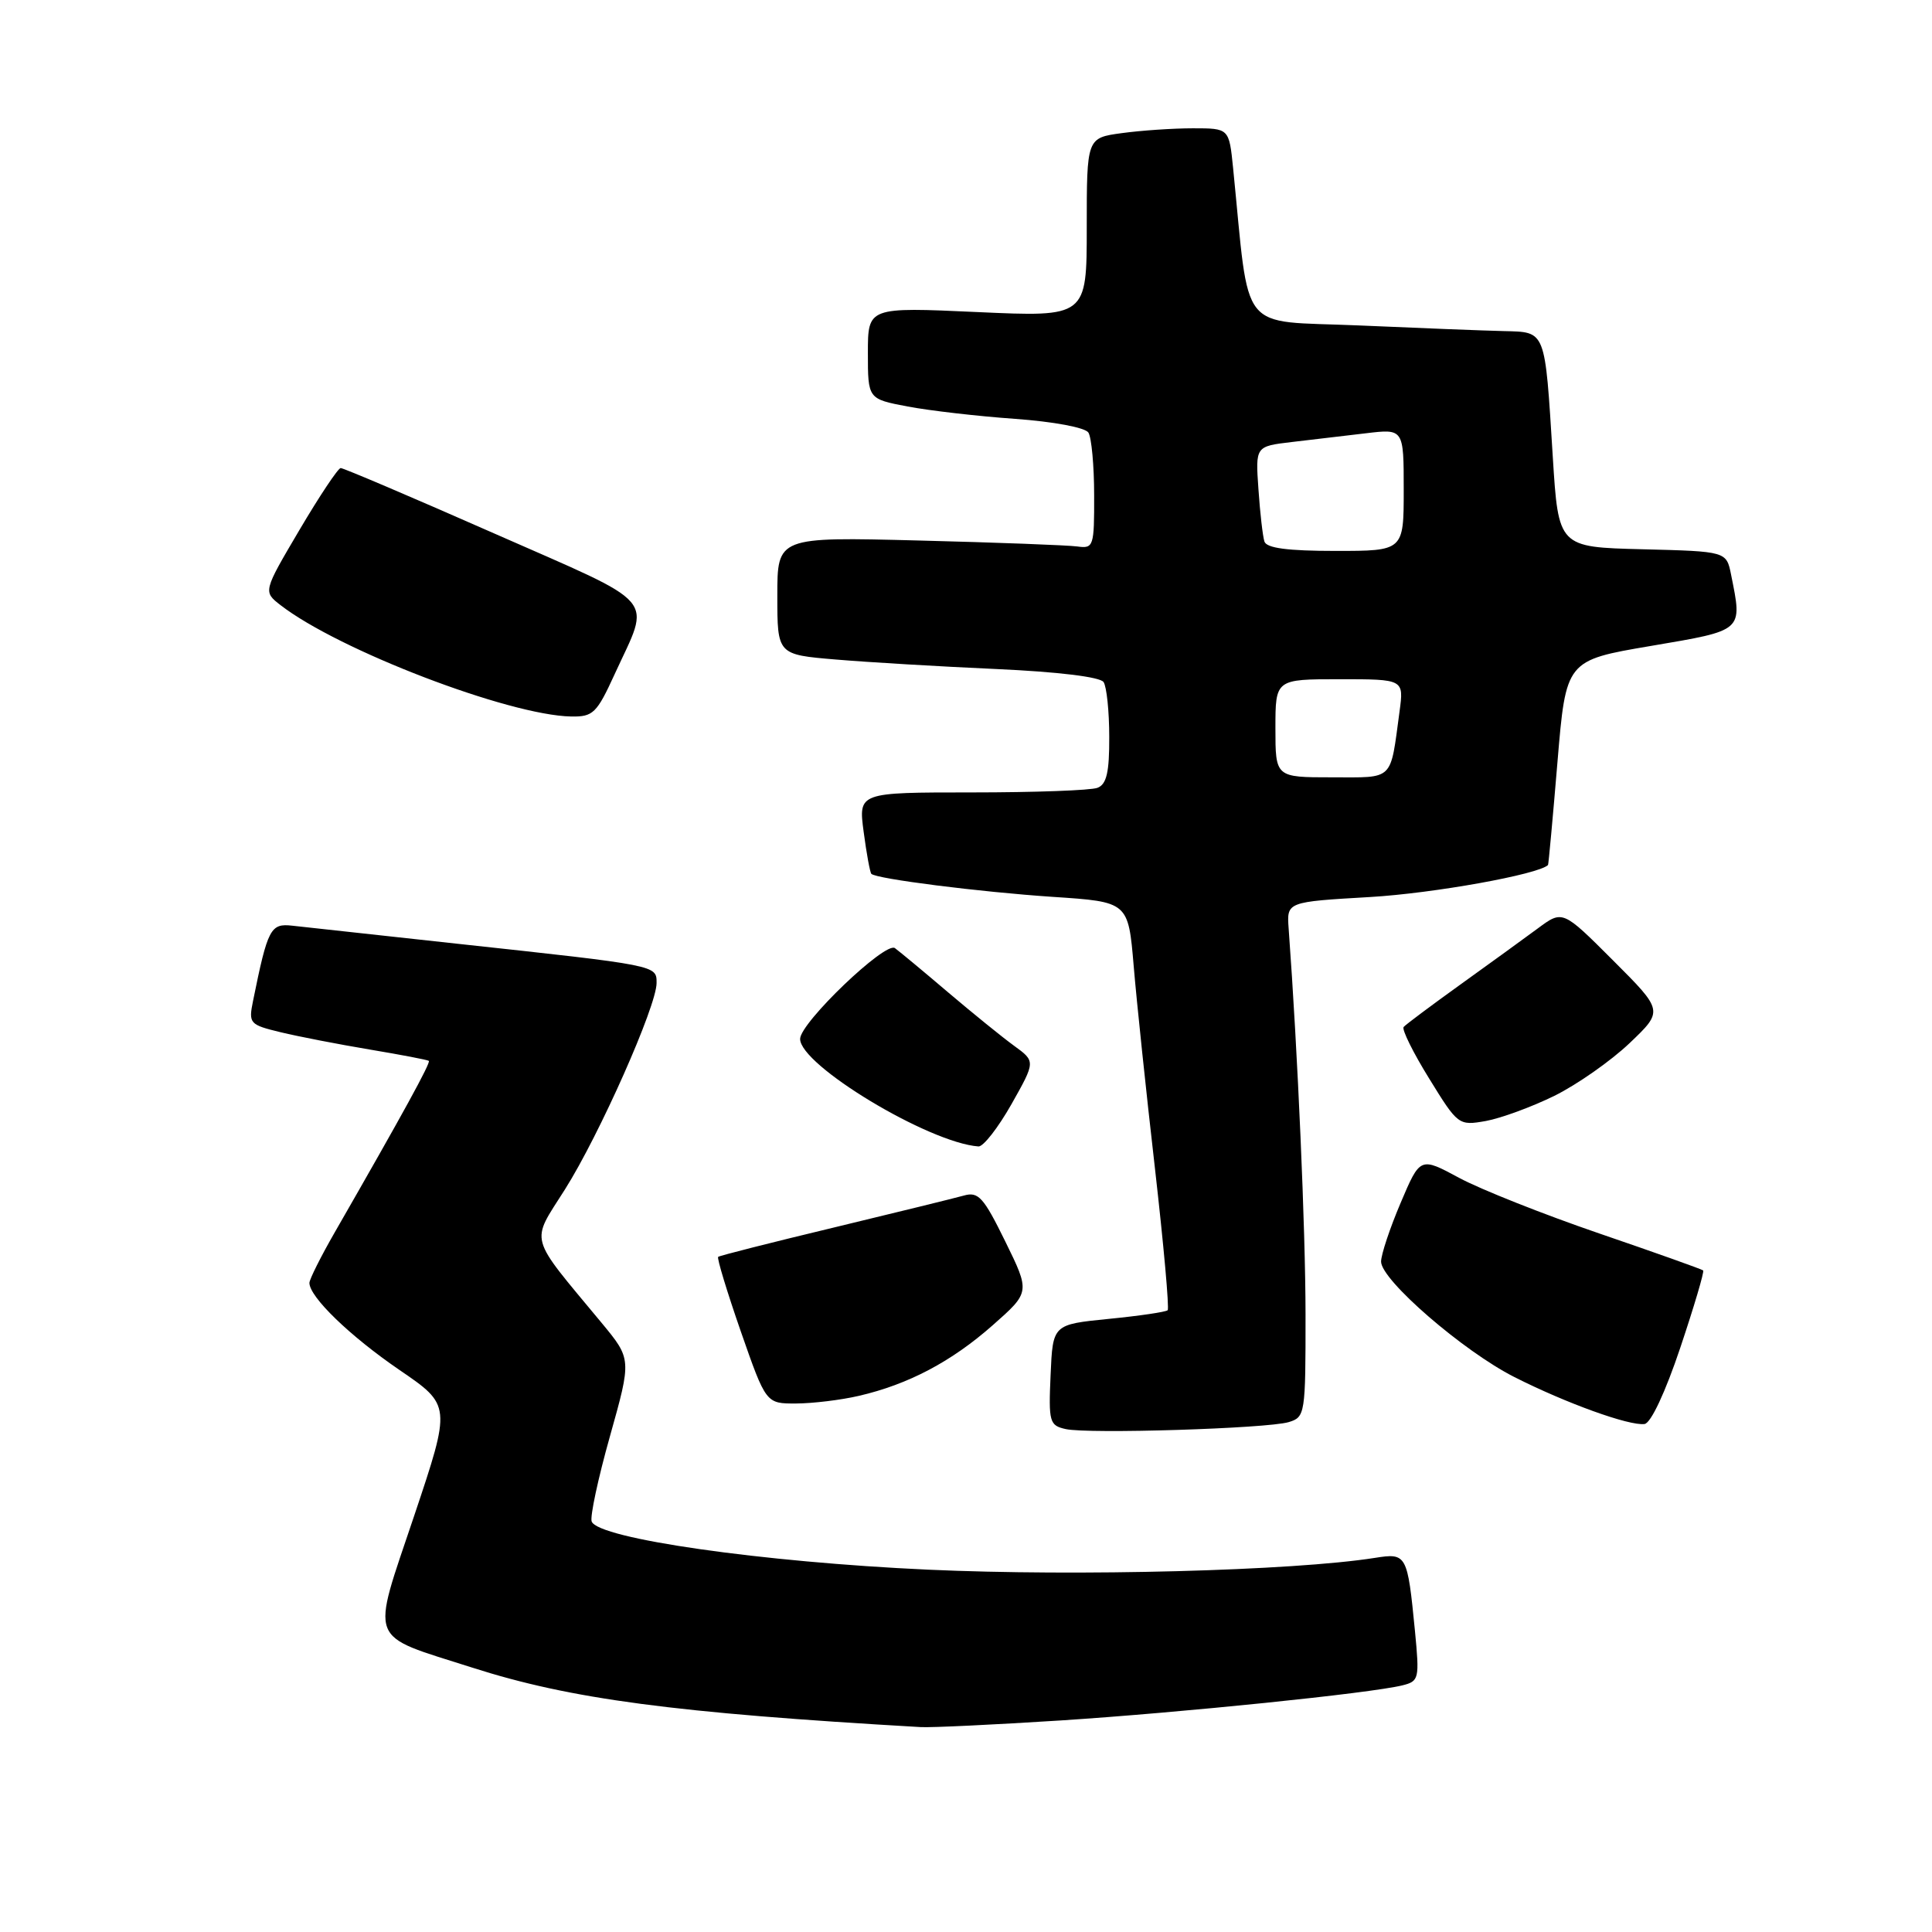 <?xml version="1.0" encoding="UTF-8" standalone="no"?>
<!DOCTYPE svg PUBLIC "-//W3C//DTD SVG 1.1//EN" "http://www.w3.org/Graphics/SVG/1.1/DTD/svg11.dtd" >
<svg xmlns="http://www.w3.org/2000/svg" xmlns:xlink="http://www.w3.org/1999/xlink" version="1.1" viewBox="0 0 256 256">
 <g >
 <path fill="currentColor"
d=" M 140.52 227.97 C 156.64 226.92 181.54 224.37 185.82 223.32 C 188.03 222.77 188.10 222.47 187.49 216.12 C 186.49 205.92 186.40 205.76 182.16 206.43 C 171.29 208.14 142.83 208.89 122.99 207.99 C 100.99 206.99 79.28 203.88 78.40 201.61 C 78.16 200.98 79.25 195.88 80.83 190.28 C 83.69 180.09 83.69 180.09 79.72 175.29 C 69.90 163.45 70.28 164.85 74.85 157.62 C 79.42 150.39 87.00 133.31 87.00 130.26 C 87.00 127.89 87.26 127.94 60.50 125.04 C 50.05 123.90 40.26 122.83 38.74 122.66 C 35.84 122.33 35.48 123.01 33.53 132.62 C 32.92 135.62 33.06 135.78 37.20 136.78 C 39.56 137.35 44.88 138.38 49.00 139.07 C 53.12 139.76 56.64 140.43 56.82 140.57 C 57.11 140.78 53.43 147.50 44.34 163.32 C 42.50 166.52 41.00 169.53 41.00 169.99 C 41.00 171.85 46.35 177.02 52.89 181.50 C 59.79 186.21 59.79 186.21 54.88 200.85 C 49.13 218.00 48.55 216.48 62.55 220.96 C 75.60 225.15 89.36 226.97 122.02 228.85 C 123.40 228.93 131.73 228.53 140.52 227.97 Z  M 170.75 188.44 C 172.94 187.78 173.00 187.41 172.99 174.13 C 172.98 162.88 171.97 139.63 170.75 123.00 C 170.50 119.50 170.50 119.50 181.55 118.86 C 189.95 118.37 203.84 115.87 205.12 114.62 C 205.19 114.55 205.75 108.42 206.37 101.00 C 207.50 87.50 207.50 87.50 218.75 85.59 C 231.11 83.49 230.89 83.69 229.38 76.16 C 228.76 73.06 228.76 73.06 217.63 72.78 C 206.50 72.50 206.50 72.50 205.75 60.50 C 204.69 43.52 204.89 44.02 199.23 43.87 C 196.63 43.81 187.97 43.47 180.00 43.12 C 163.91 42.43 165.64 44.61 163.39 22.25 C 162.86 17.00 162.86 17.00 158.07 17.00 C 155.43 17.00 151.19 17.29 148.64 17.64 C 144.00 18.27 144.00 18.27 144.00 30.14 C 144.00 42.01 144.00 42.01 129.50 41.35 C 115.00 40.69 115.00 40.69 115.00 46.77 C 115.00 52.86 115.00 52.86 120.25 53.86 C 123.14 54.41 129.54 55.15 134.49 55.50 C 139.62 55.87 143.79 56.65 144.22 57.32 C 144.63 57.97 144.98 61.70 144.98 65.61 C 145.00 72.42 144.90 72.71 142.75 72.41 C 141.51 72.24 132.06 71.88 121.75 71.62 C 103.00 71.14 103.00 71.14 103.00 78.94 C 103.00 86.74 103.00 86.74 110.75 87.39 C 115.01 87.75 124.58 88.32 132.00 88.65 C 140.22 89.02 145.79 89.70 146.23 90.38 C 146.64 91.00 146.98 94.26 146.98 97.64 C 147.00 102.33 146.63 103.93 145.42 104.39 C 144.55 104.73 137.07 105.00 128.79 105.00 C 113.74 105.00 113.74 105.00 114.44 110.23 C 114.82 113.11 115.28 115.61 115.46 115.79 C 116.13 116.46 129.81 118.19 139.50 118.84 C 149.50 119.50 149.50 119.50 150.22 128.00 C 150.61 132.68 151.88 144.76 153.04 154.85 C 154.19 164.94 154.95 173.38 154.72 173.61 C 154.50 173.84 150.98 174.36 146.91 174.76 C 139.50 175.50 139.50 175.50 139.21 182.17 C 138.93 188.43 139.06 188.88 141.21 189.36 C 144.24 190.03 167.88 189.29 170.75 188.44 Z  M 222.65 178.57 C 224.48 173.11 225.84 168.51 225.68 168.34 C 225.51 168.18 219.33 165.98 211.94 163.45 C 204.55 160.92 196.18 157.60 193.34 156.07 C 188.18 153.29 188.18 153.29 185.59 159.39 C 184.16 162.75 183.00 166.25 183.00 167.17 C 183.00 169.61 193.88 179.03 200.65 182.46 C 207.50 185.93 215.90 188.96 217.91 188.69 C 218.75 188.58 220.68 184.45 222.65 178.57 Z  M 113.79 184.96 C 120.34 183.45 126.07 180.43 131.54 175.60 C 136.50 171.22 136.50 171.22 133.21 164.51 C 130.32 158.62 129.64 157.87 127.71 158.42 C 126.49 158.76 118.75 160.66 110.50 162.65 C 102.25 164.63 95.35 166.38 95.16 166.54 C 94.98 166.71 96.33 171.15 98.16 176.42 C 101.50 185.99 101.50 185.99 105.50 185.97 C 107.70 185.96 111.43 185.51 113.79 184.96 Z  M 134.02 146.32 C 137.22 140.64 137.22 140.64 134.37 138.57 C 132.80 137.43 128.88 134.25 125.64 131.50 C 122.41 128.75 119.23 126.11 118.58 125.63 C 117.32 124.71 106.06 135.49 106.02 137.65 C 105.96 141.11 123.04 151.42 129.65 151.91 C 130.29 151.96 132.25 149.44 134.02 146.32 Z  M 205.97 145.20 C 208.98 143.71 213.46 140.57 215.93 138.22 C 220.42 133.94 220.42 133.94 213.74 127.26 C 207.06 120.58 207.06 120.58 203.78 123.01 C 201.98 124.34 197.35 127.70 193.49 130.47 C 189.64 133.24 186.26 135.76 185.99 136.08 C 185.72 136.39 187.24 139.47 189.37 142.91 C 193.18 149.10 193.28 149.17 196.87 148.54 C 198.86 148.18 202.96 146.68 205.97 145.20 Z  M 81.45 89.32 C 86.25 78.84 87.63 80.44 65.45 70.67 C 54.63 65.90 45.49 62.01 45.14 62.02 C 44.79 62.04 42.33 65.73 39.68 70.22 C 34.86 78.39 34.86 78.39 37.18 80.19 C 44.88 86.15 67.39 94.78 75.68 94.94 C 78.59 94.99 79.07 94.52 81.45 89.32 Z  M 169.00 96.50 C 169.00 90.00 169.00 90.00 177.51 90.00 C 186.02 90.00 186.02 90.00 185.45 94.25 C 184.18 103.61 184.81 103.00 176.48 103.00 C 169.00 103.00 169.00 103.00 169.00 96.50 Z  M 167.54 71.75 C 167.32 71.06 166.96 67.94 166.75 64.82 C 166.35 59.14 166.35 59.14 171.17 58.57 C 173.83 58.26 178.25 57.73 181.00 57.41 C 186.00 56.81 186.00 56.81 186.00 64.91 C 186.00 73.00 186.00 73.00 176.97 73.00 C 170.62 73.00 167.82 72.63 167.54 71.75 Z "/>
</g>
</svg>